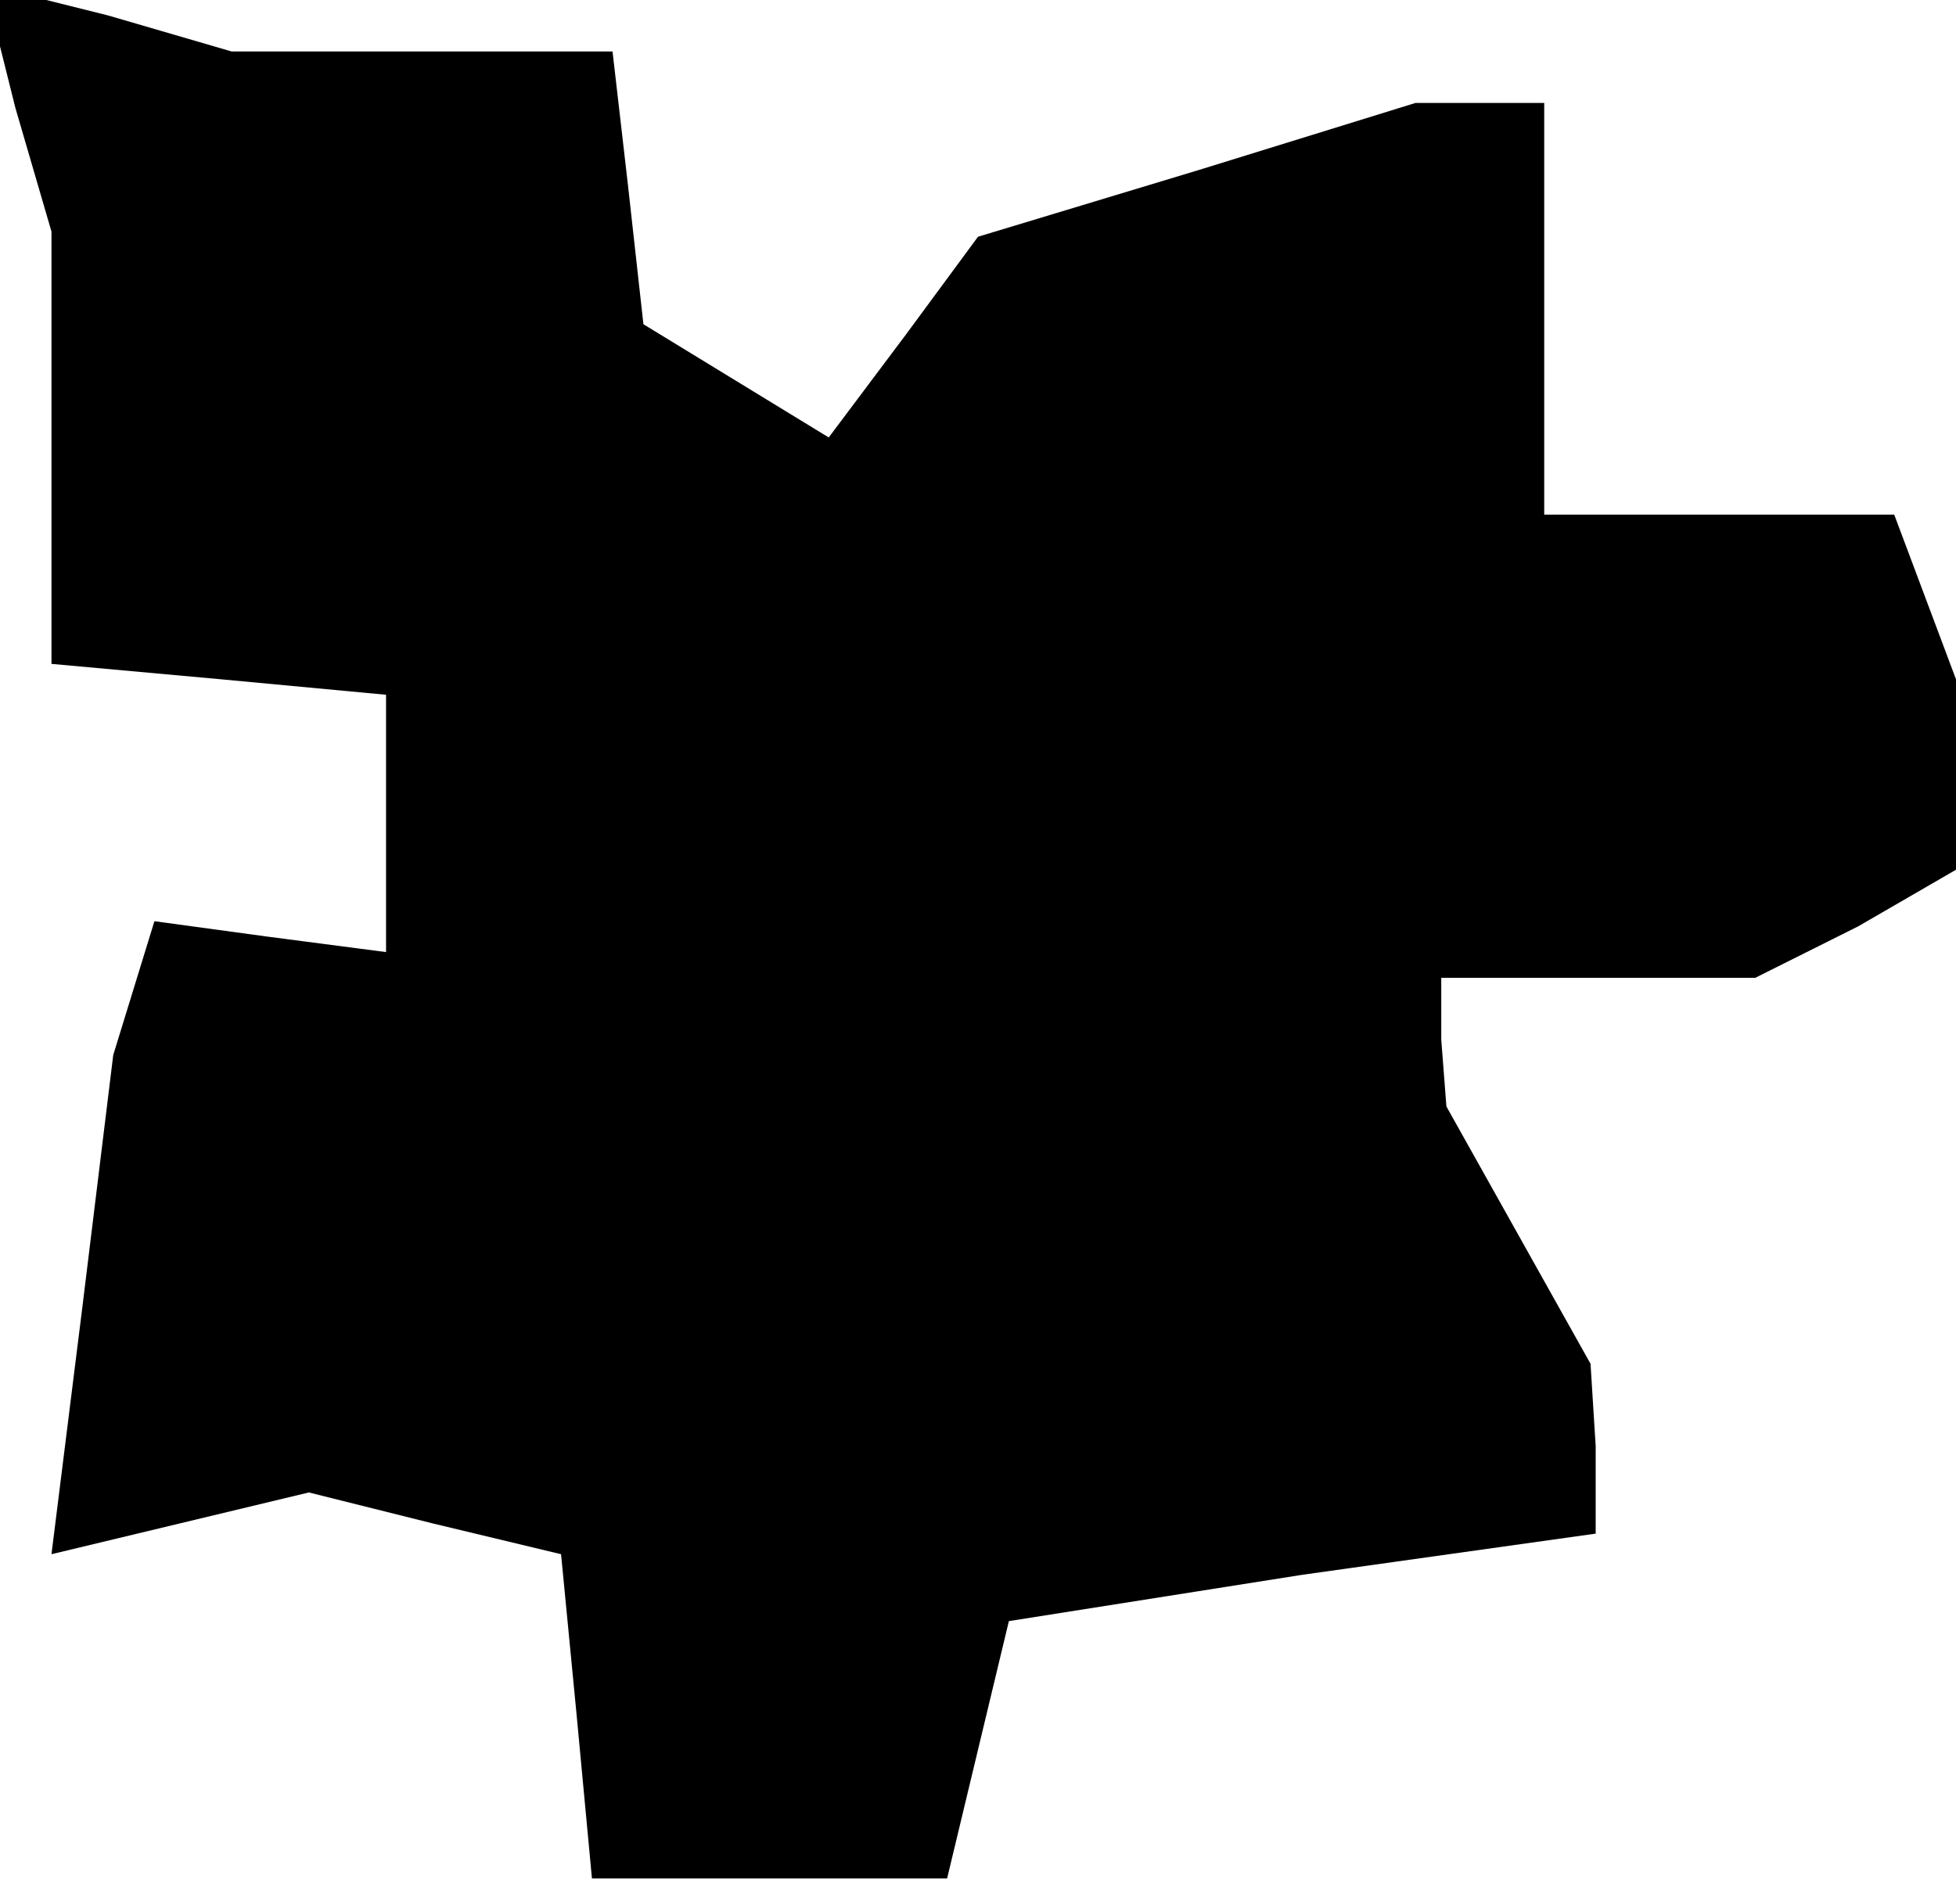 <?xml version="1.0" standalone="no"?>
<!DOCTYPE svg PUBLIC "-//W3C//DTD SVG 20010904//EN"
 "http://www.w3.org/TR/2001/REC-SVG-20010904/DTD/svg10.dtd">
<svg version="1.0" xmlns="http://www.w3.org/2000/svg"
 width="38pt" height="37pt" viewBox="0 0 38 37"
 preserveAspectRatio="xMidYMid meet">
<g transform="translate(0,37) scale(0.1,-0.1)"
fill="#000000" stroke="none">
<path d="M3 349 l7 -24 0 -42 0 -42 33 -3 32 -3 0 -25 0 -25 -23 3 -22 3 -4
-13 -4 -13 -6 -49 -6 -48 25 6 25 6 24 -6 25 -6 3 -31 3 -32 35 0 34 0 6 25 6
25 57 9 57 8 0 17 -1 16 -14 25 -14 25 -1 13 0 12 31 0 30 0 20 10 19 11 0 19
0 18 -6 16 -6 16 -34 0 -34 0 0 40 0 40 -12 0 -13 0 -42 -13 -43 -13 -14 -19
-15 -20 -18 11 -18 11 -3 27 -3 26 -37 0 -37 0 -24 7 -24 6 6 -24z"/>
</g>
</svg>
